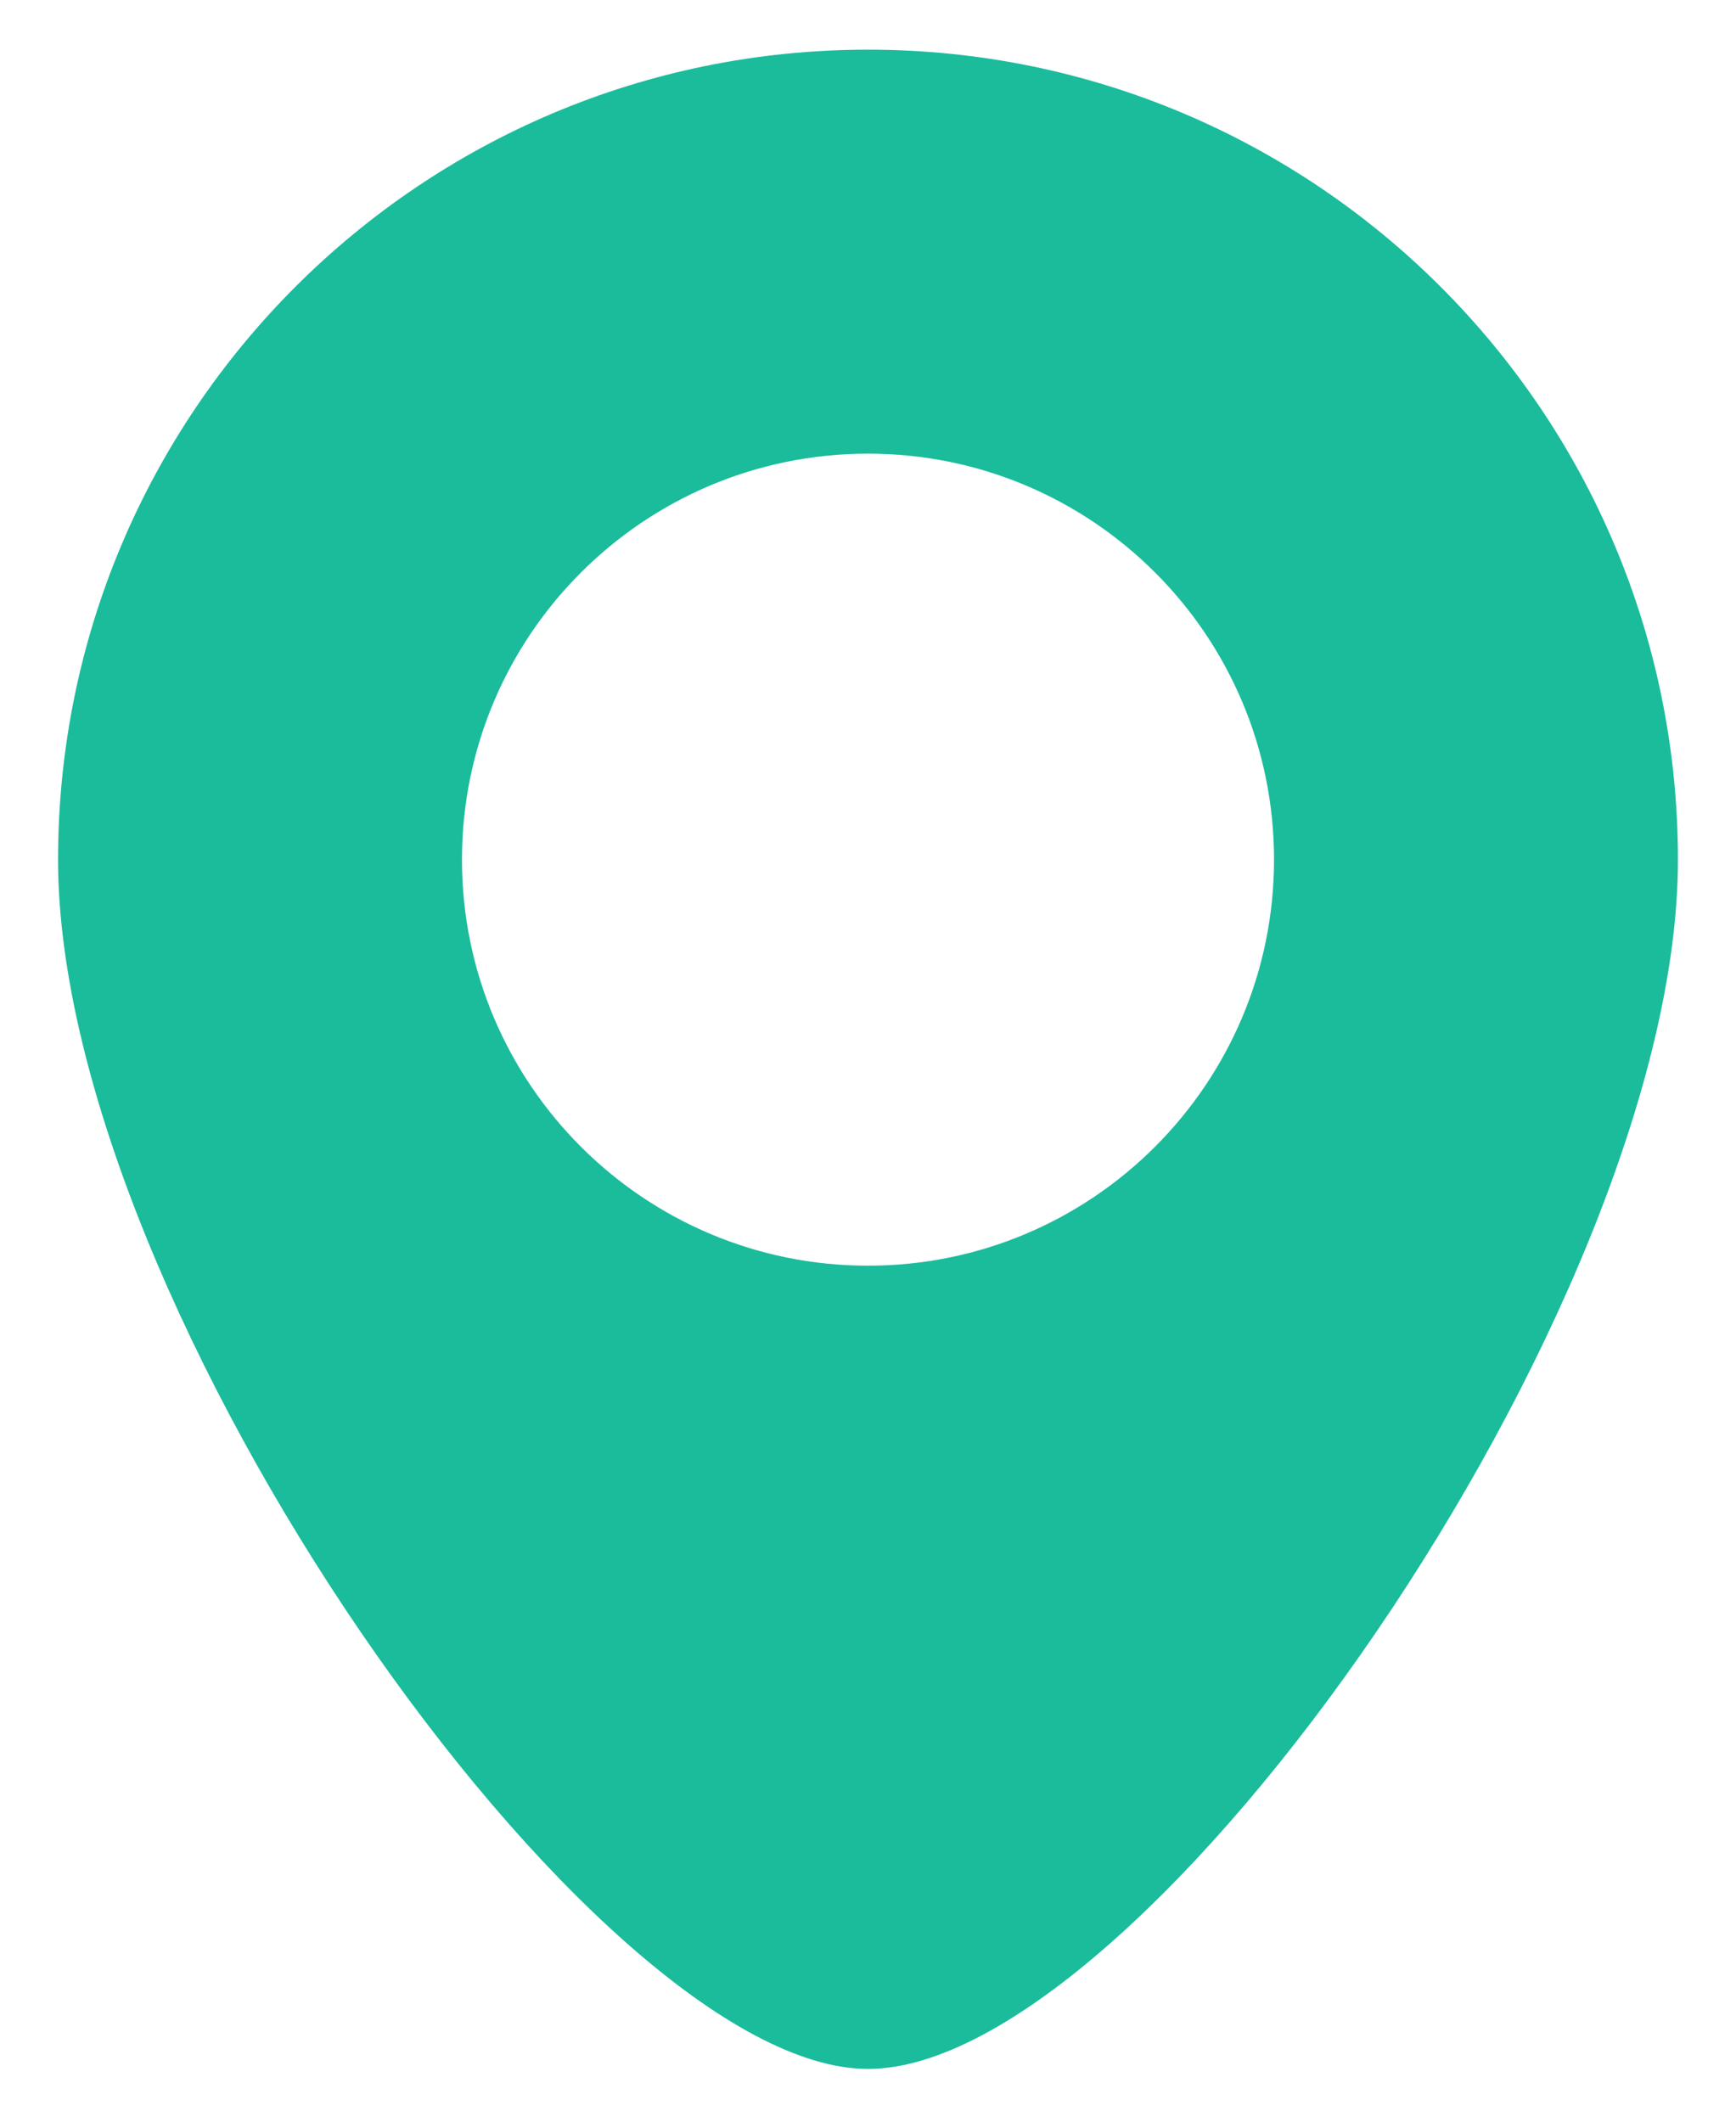 ﻿<?xml version="1.0" encoding="utf-8"?>
<svg version="1.1" xmlns:xlink="http://www.w3.org/1999/xlink" width="18px" height="22px" xmlns="http://www.w3.org/2000/svg">
  <g transform="matrix(1 0 0 1 -41 -739 )">
    <path d="M 9 0.515  C 4.361 0.515  0.602 4.276  0.602 8.914  C 0.602 13.553  6.172 21.453  9 21.453  C 11.854 21.453  17.398 13.553  17.398 8.914  C 17.398 4.275  13.639 0.515  9 0.515  Z M 9 13.124  C 6.675 13.124  4.79 11.238  4.79 8.914  C 4.79 6.589  6.675 4.704  9 4.704  C 11.325 4.704  13.21 6.588  13.21 8.913  C 13.21 11.237  11.325 13.124  9 13.124  Z " fill-rule="nonzero" fill="#1abc9c" stroke="none" transform="matrix(1 0 0 1 41 739 )" />
  </g>
</svg>
